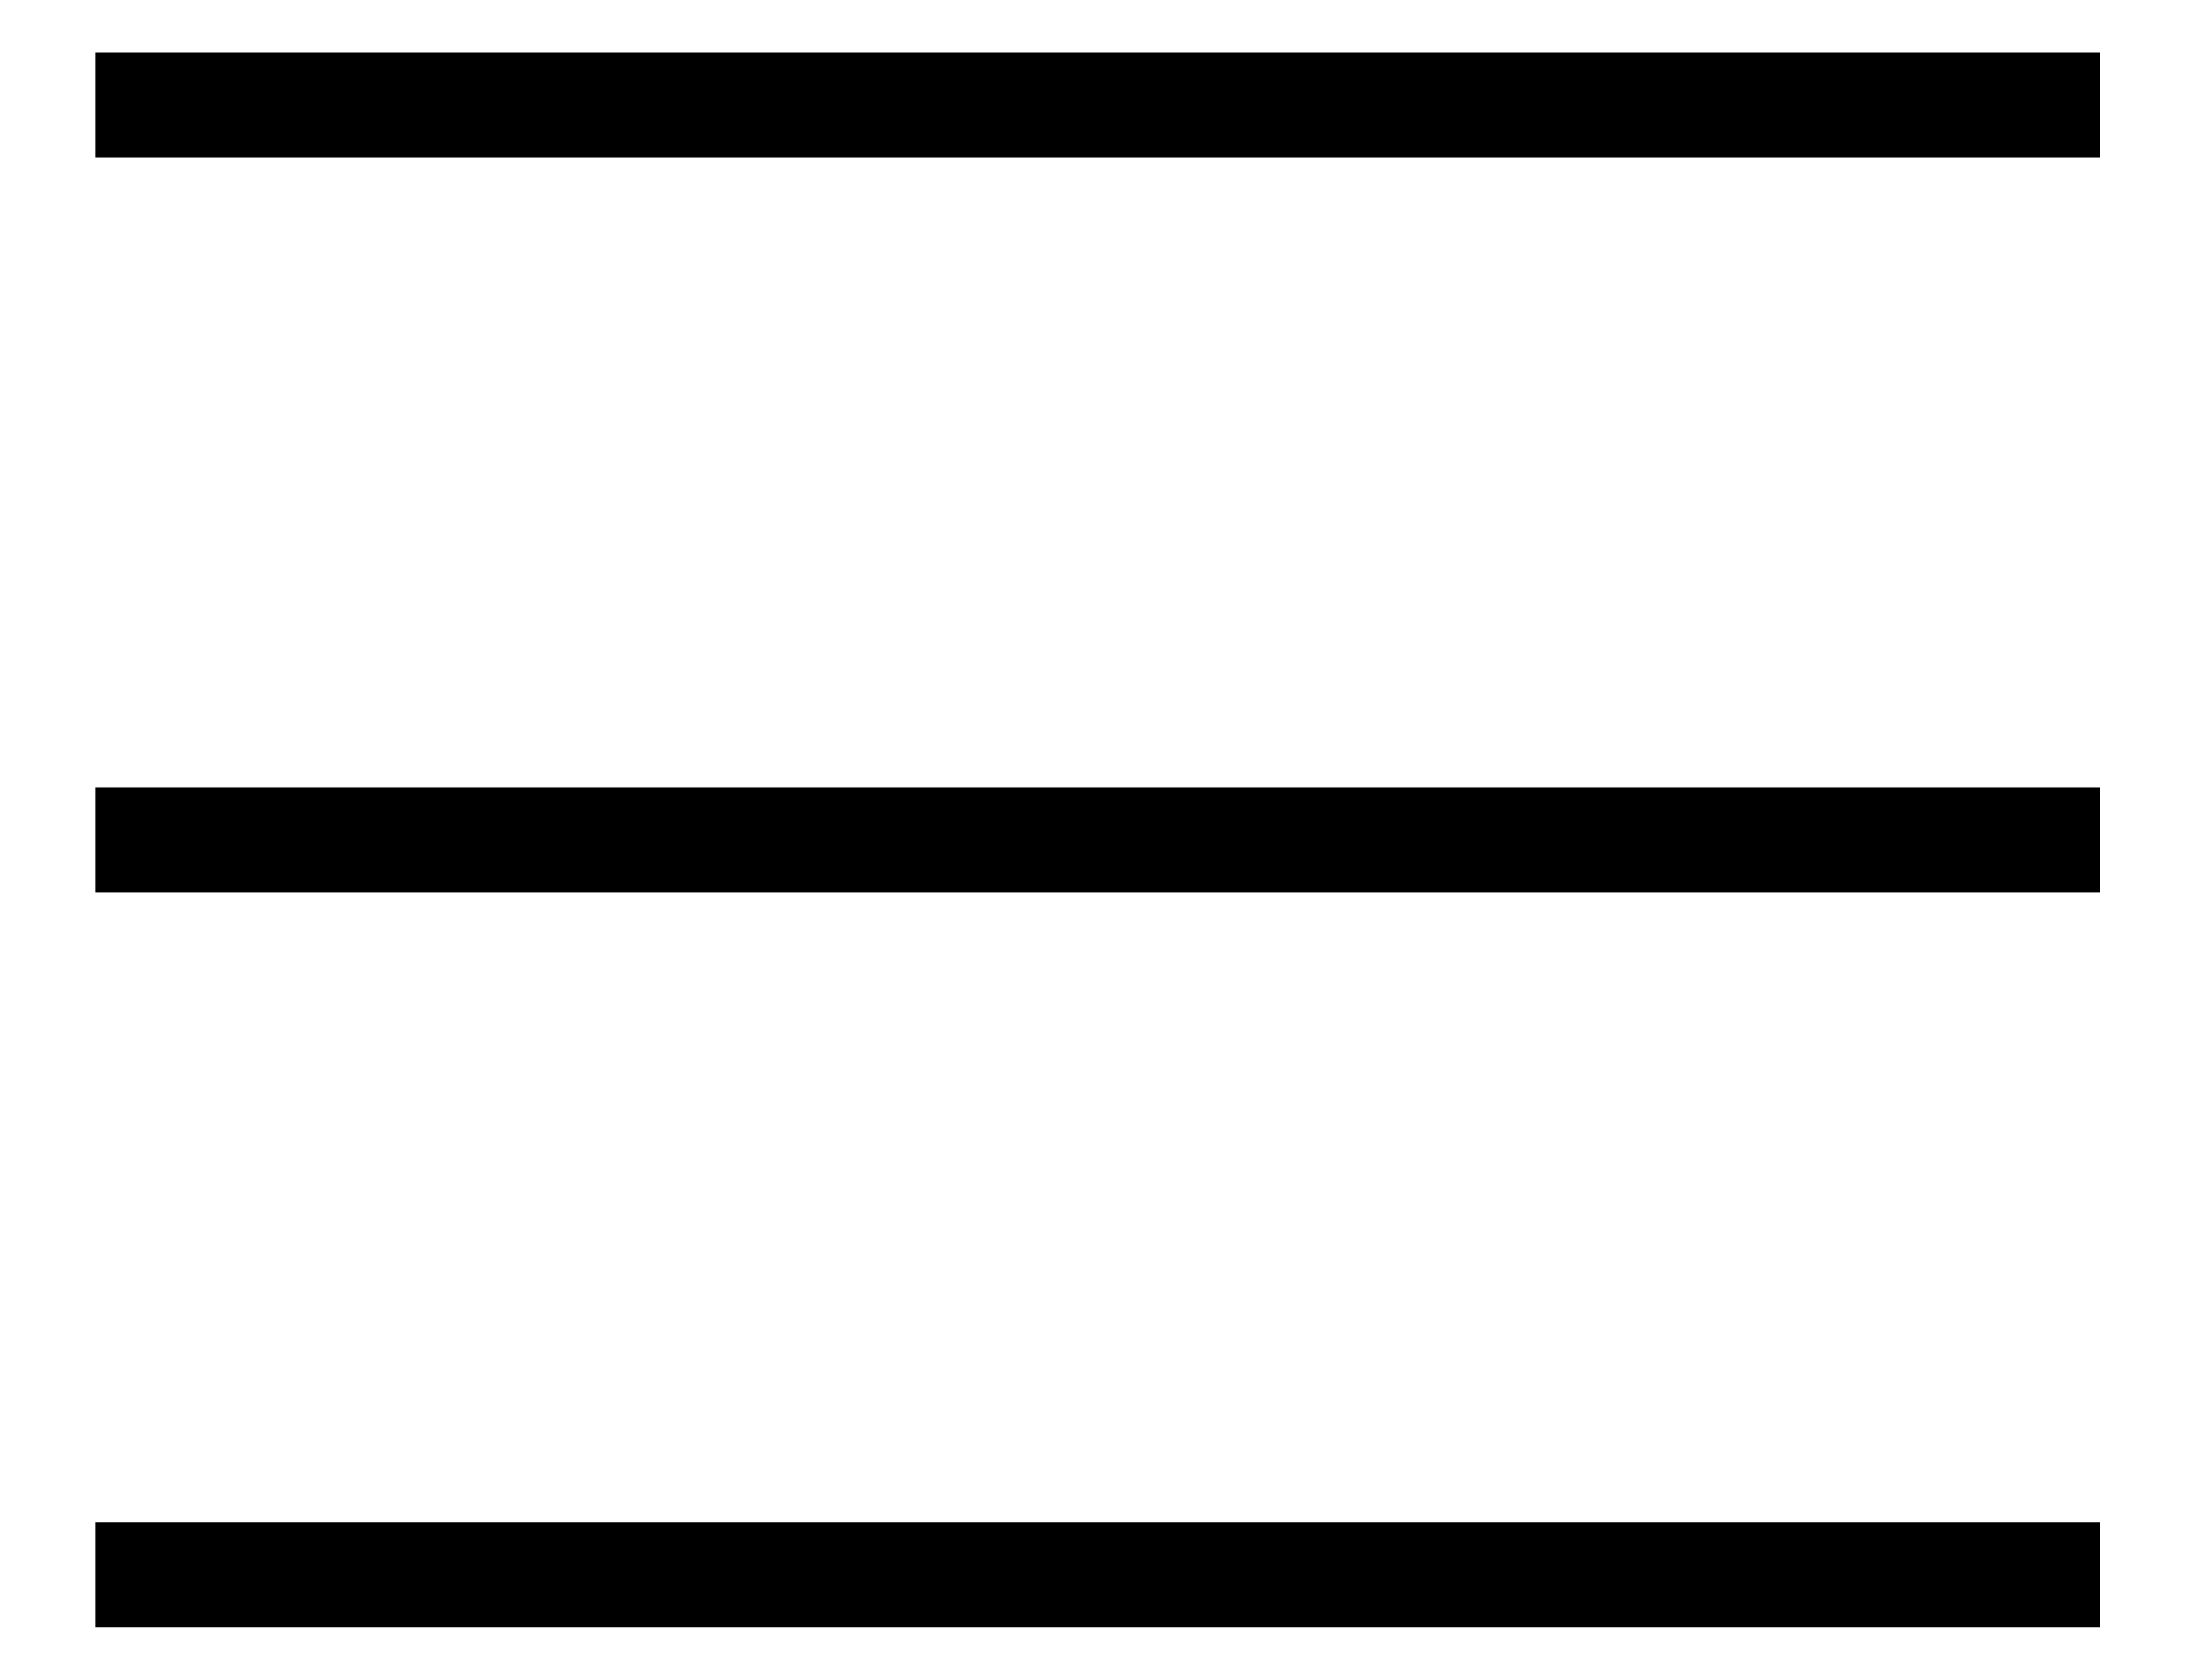 <svg width="21" height="16" viewBox="0 0 21 16" fill="none" xmlns="http://www.w3.org/2000/svg">
<path d="M0.909 1H20M0.909 8H20M0.909 15H20" stroke="black" strokeLinecap="round" strokeLinejoin="round"/>
</svg>
